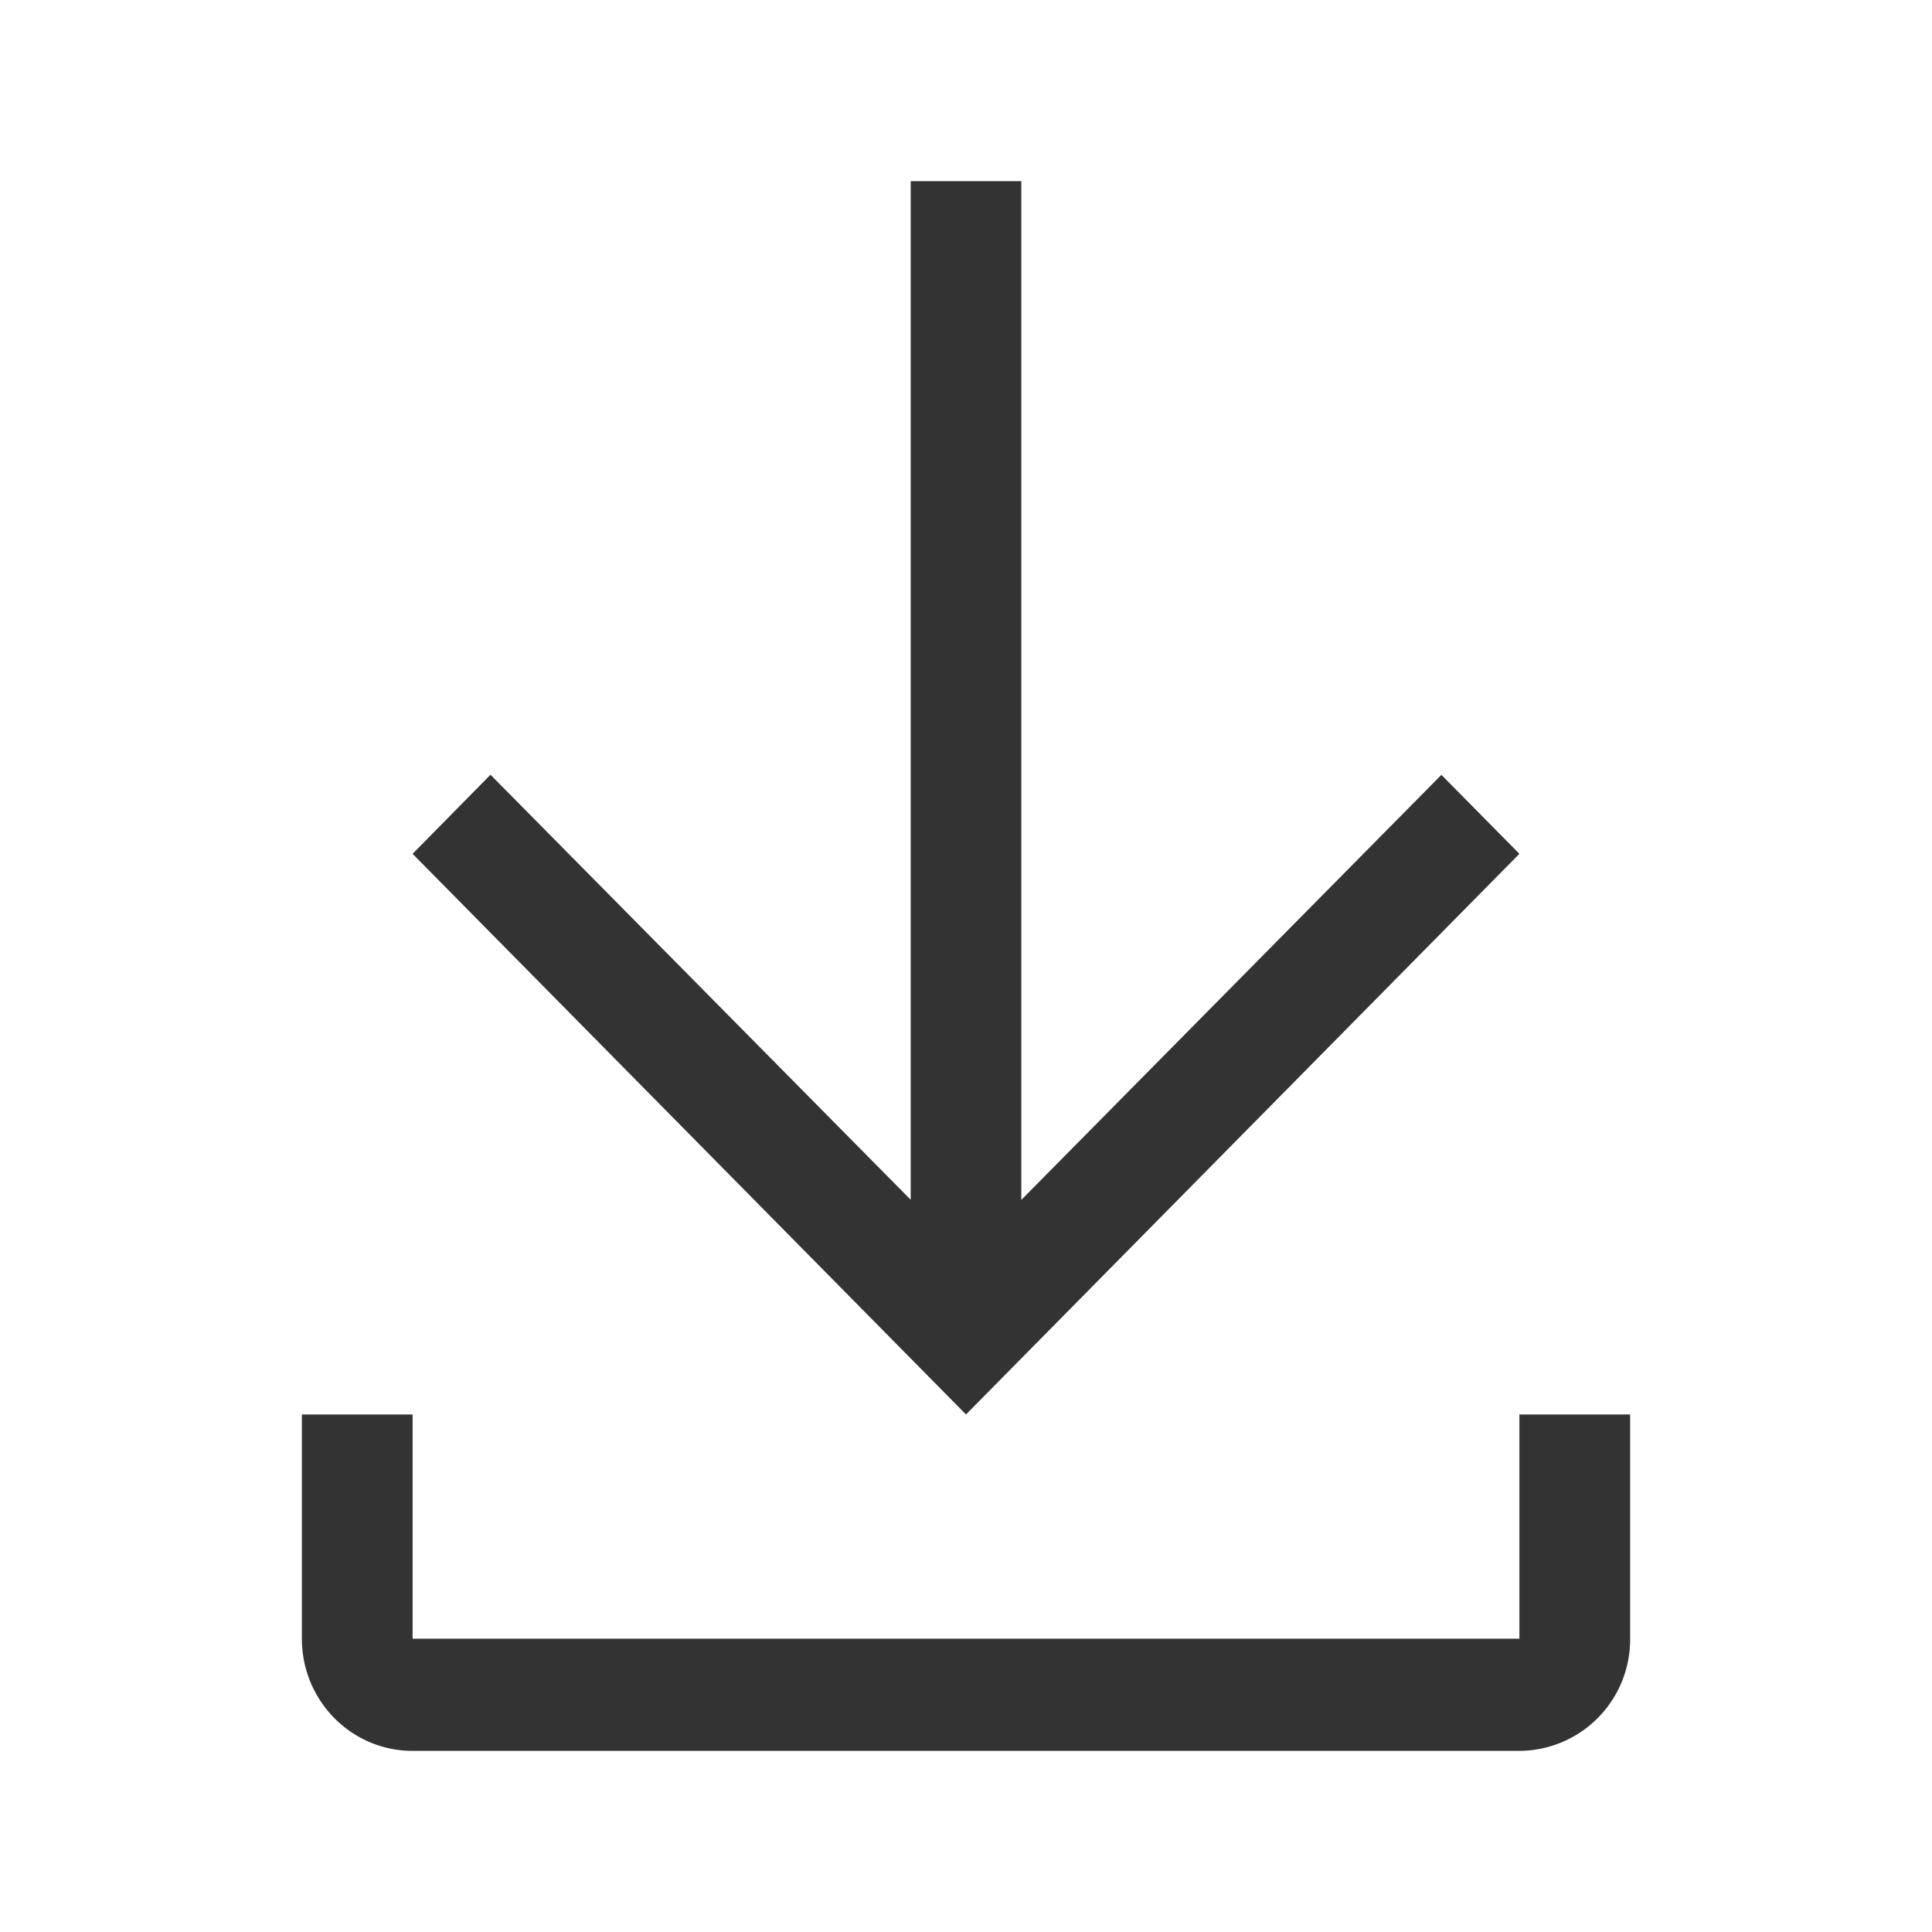 <svg width="16" height="16" xmlns="http://www.w3.org/2000/svg">
    <g fill="none" fill-rule="evenodd">
        <path d="M0 0h16v16H0z"/>
        <path d="M12.583 11.714v1.857H3.417v-1.857H2.5v1.857c0 .513.41.929.917.929h9.166a.922.922 0 0 0 .917-.929v-1.857h-.917zM12.583 7.071l-.646-.654-3.479 3.52V1.5h-.916v8.436l-3.48-3.52-.645.655L8 11.714z" fill="#333"/>
    </g>
</svg>
